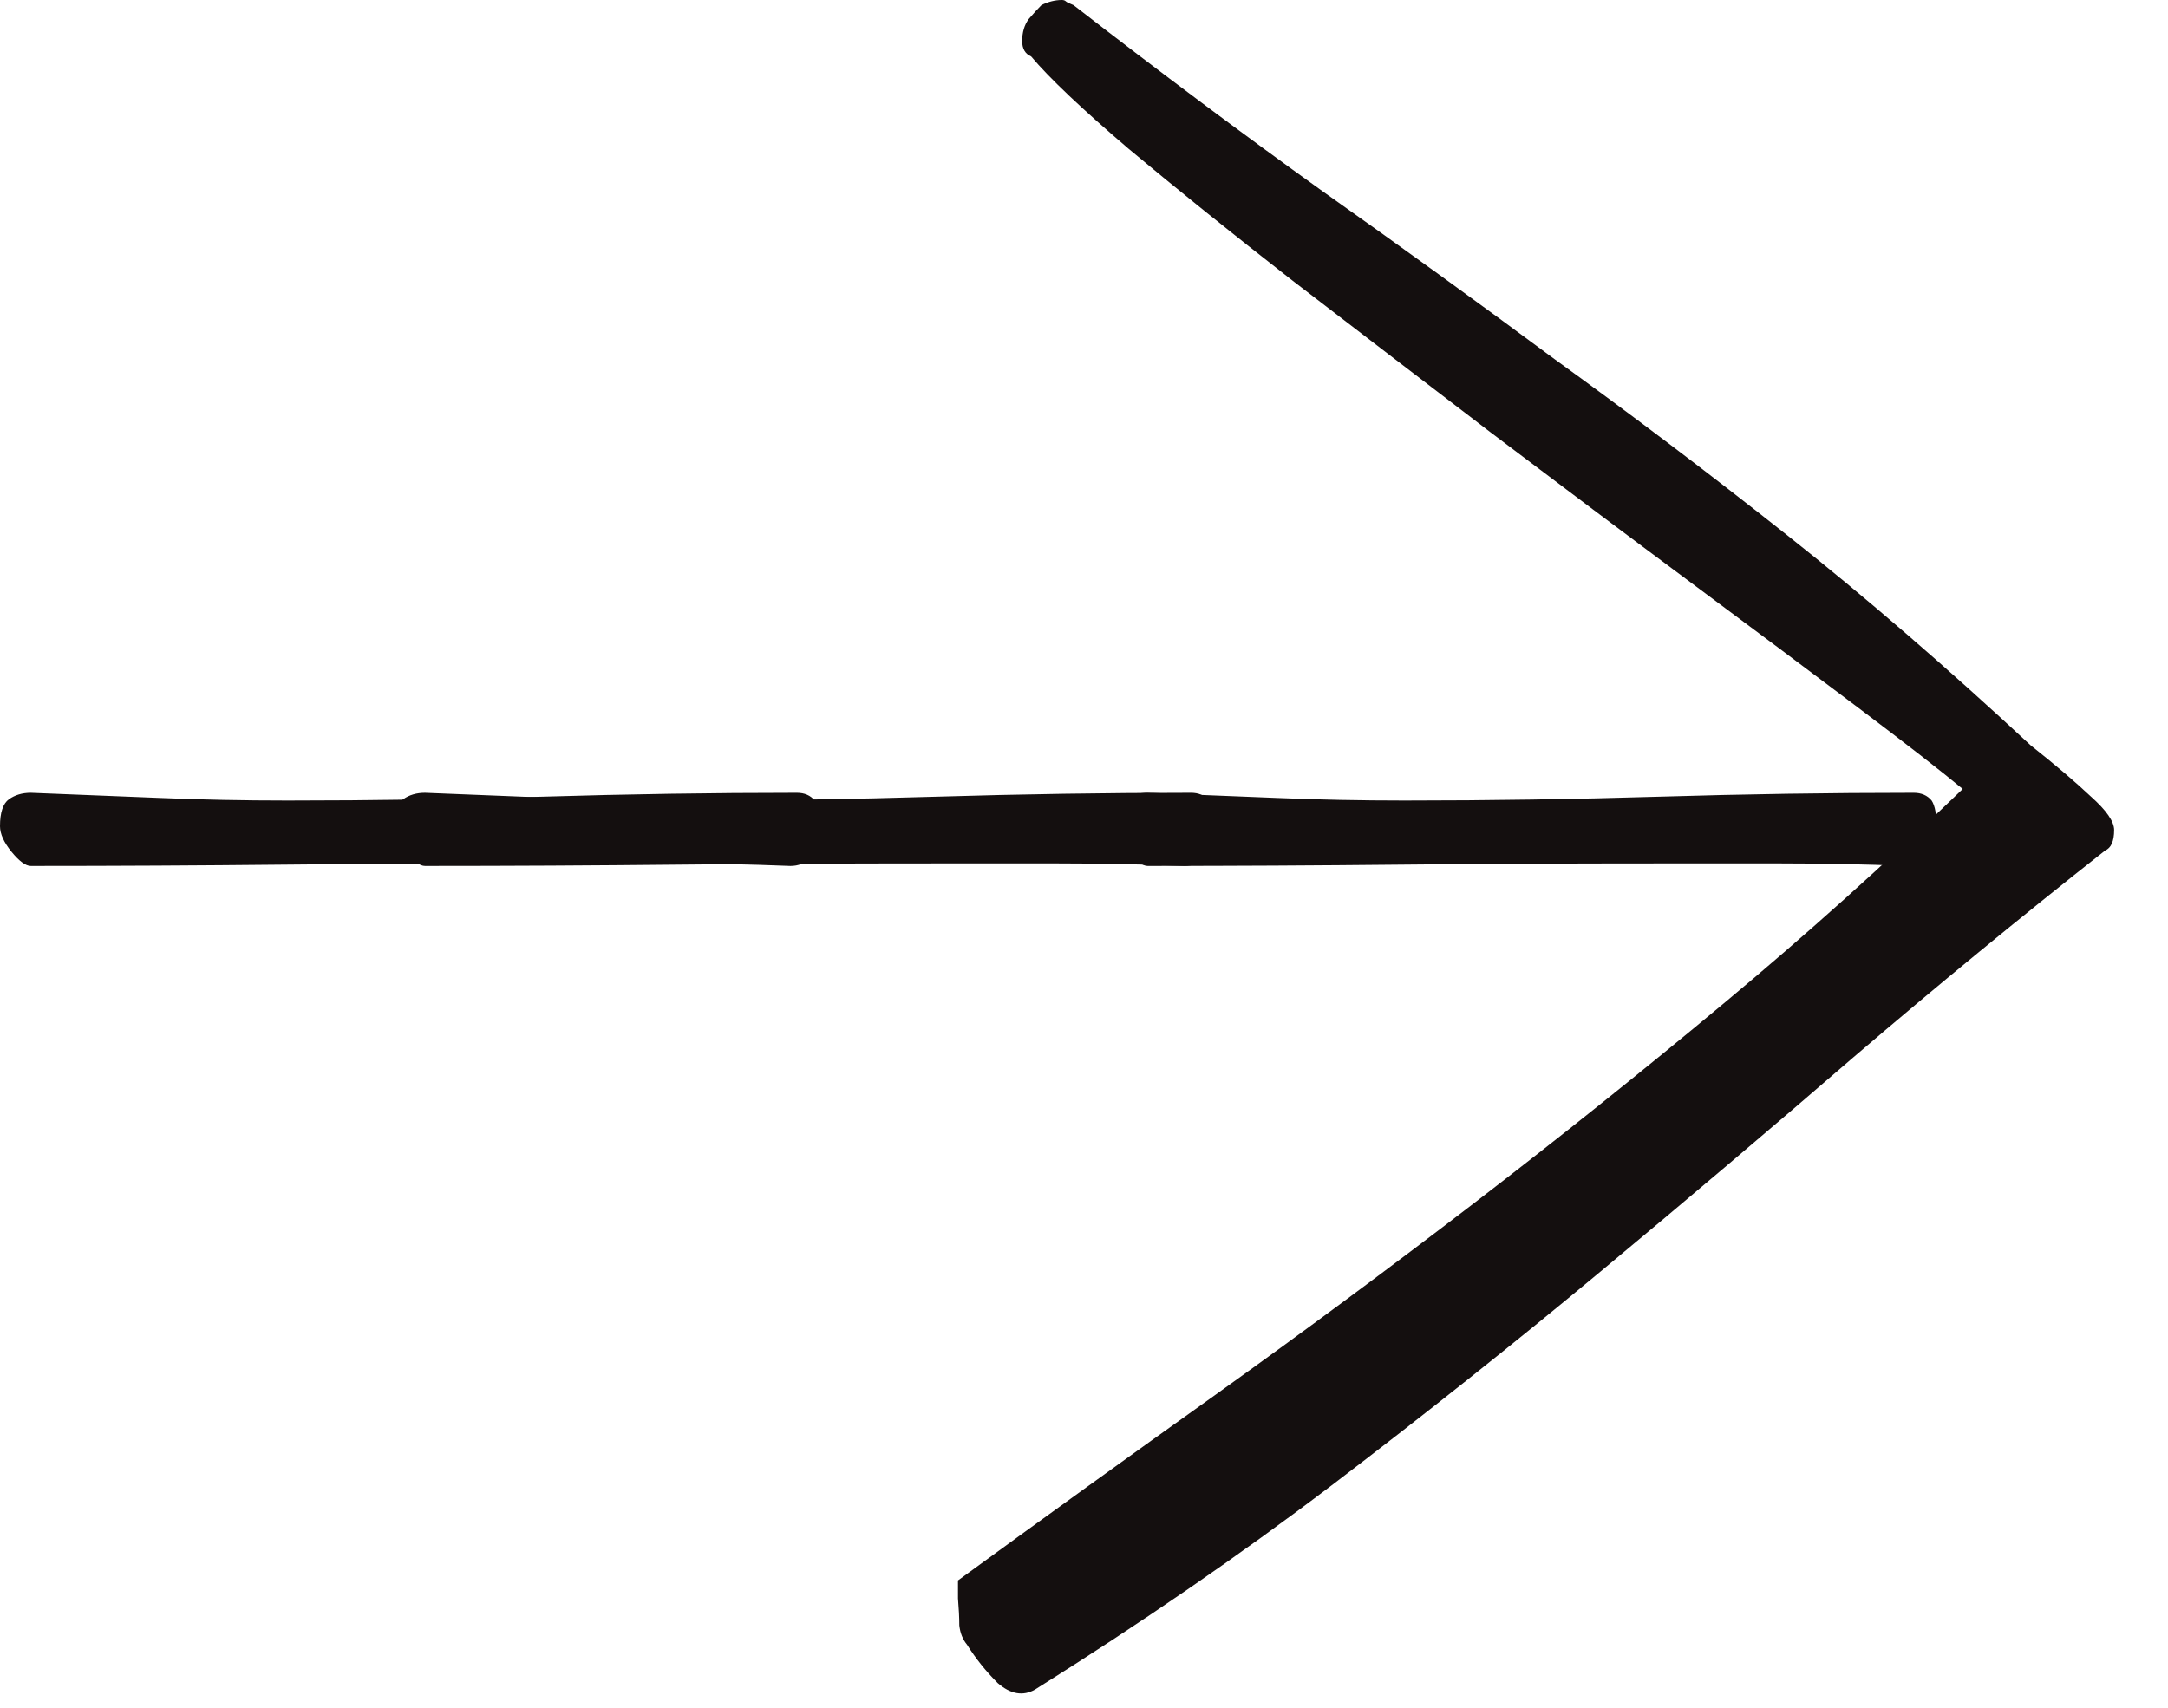 <svg width="33" height="26" viewBox="0 0 33 26" fill="none" xmlns="http://www.w3.org/2000/svg">
<path d="M29.875 12.012C29.562 11.751 29.035 11.341 28.293 10.781C27.551 10.221 26.698 9.583 25.734 8.867C24.771 8.151 23.755 7.389 22.688 6.582C21.633 5.775 20.63 5.007 19.68 4.277C18.729 3.535 17.896 2.865 17.18 2.266C16.463 1.654 15.969 1.185 15.695 0.859C15.604 0.82 15.559 0.742 15.559 0.625C15.559 0.495 15.591 0.384 15.656 0.293C15.734 0.202 15.8 0.13 15.852 0.078C15.956 0.026 16.06 9.10654e-09 16.164 0C16.19 -2.27663e-09 16.21 0.007 16.223 0.02C16.236 0.033 16.275 0.052 16.34 0.078C17.668 1.107 18.931 2.051 20.129 2.91C21.327 3.757 22.505 4.609 23.664 5.469C24.836 6.315 26.014 7.207 27.199 8.145C28.384 9.082 29.621 10.15 30.91 11.348C31.288 11.647 31.594 11.908 31.828 12.129C32.062 12.337 32.18 12.507 32.18 12.637C32.18 12.806 32.134 12.91 32.043 12.949C30.754 13.965 29.478 15.013 28.215 16.094C26.965 17.174 25.682 18.262 24.367 19.355C23.052 20.449 21.685 21.537 20.266 22.617C18.859 23.685 17.355 24.72 15.754 25.723C15.572 25.827 15.383 25.794 15.188 25.625C15.005 25.443 14.849 25.247 14.719 25.039C14.654 24.961 14.615 24.863 14.602 24.746C14.602 24.629 14.595 24.492 14.582 24.336V24.062C15.884 23.112 17.193 22.168 18.508 21.23C19.836 20.28 21.145 19.31 22.434 18.32C23.723 17.331 24.992 16.315 26.242 15.273C27.492 14.232 28.703 13.145 29.875 12.012Z" fill="#140F0F"/>
<path d="M29.031 13.184C29.148 13.184 29.253 13.145 29.344 13.066C29.435 12.975 29.48 12.825 29.48 12.617C29.48 12.409 29.454 12.266 29.402 12.188C29.337 12.109 29.246 12.07 29.129 12.07C27.84 12.07 26.551 12.09 25.262 12.129C23.973 12.168 22.677 12.188 21.375 12.188C20.711 12.188 20.06 12.175 19.422 12.148C18.784 12.122 18.133 12.096 17.469 12.07C17.338 12.07 17.228 12.103 17.137 12.168C17.046 12.233 17 12.37 17 12.578C17 12.695 17.059 12.825 17.176 12.969C17.293 13.112 17.391 13.184 17.469 13.184C18.758 13.184 20.04 13.177 21.316 13.164C22.592 13.151 23.881 13.145 25.184 13.145C25.835 13.145 26.479 13.145 27.117 13.145C27.742 13.145 28.38 13.158 29.031 13.184Z" fill="#140F0F"/>
<path d="M18.031 13.184C18.148 13.184 18.253 13.145 18.344 13.066C18.435 12.975 18.48 12.825 18.48 12.617C18.48 12.409 18.454 12.266 18.402 12.188C18.337 12.109 18.246 12.07 18.129 12.07C16.84 12.07 15.551 12.09 14.262 12.129C12.973 12.168 11.677 12.188 10.375 12.188C9.711 12.188 9.06 12.175 8.422 12.148C7.784 12.122 7.133 12.096 6.469 12.07C6.339 12.07 6.228 12.103 6.137 12.168C6.046 12.233 6 12.37 6 12.578C6 12.695 6.059 12.825 6.176 12.969C6.293 13.112 6.391 13.184 6.469 13.184C7.758 13.184 9.04 13.177 10.316 13.164C11.592 13.151 12.882 13.145 14.184 13.145C14.835 13.145 15.479 13.145 16.117 13.145C16.742 13.145 17.38 13.158 18.031 13.184Z" fill="#140F0F"/>
<path d="M12.031 13.184C12.148 13.184 12.253 13.145 12.344 13.066C12.435 12.975 12.48 12.825 12.48 12.617C12.48 12.409 12.454 12.266 12.402 12.188C12.337 12.109 12.246 12.07 12.129 12.07C10.84 12.07 9.551 12.09 8.262 12.129C6.973 12.168 5.677 12.188 4.375 12.188C3.711 12.188 3.06 12.175 2.422 12.148C1.784 12.122 1.133 12.096 0.469 12.07C0.339 12.07 0.228 12.103 0.137 12.168C0.046 12.233 -3.8147e-06 12.37 -3.8147e-06 12.578C-3.8147e-06 12.695 0.059 12.825 0.176 12.969C0.293 13.112 0.391 13.184 0.469 13.184C1.758 13.184 3.04 13.177 4.316 13.164C5.592 13.151 6.882 13.145 8.184 13.145C8.835 13.145 9.479 13.145 10.117 13.145C10.742 13.145 11.38 13.158 12.031 13.184Z" fill="#140F0F"/>
</svg>
